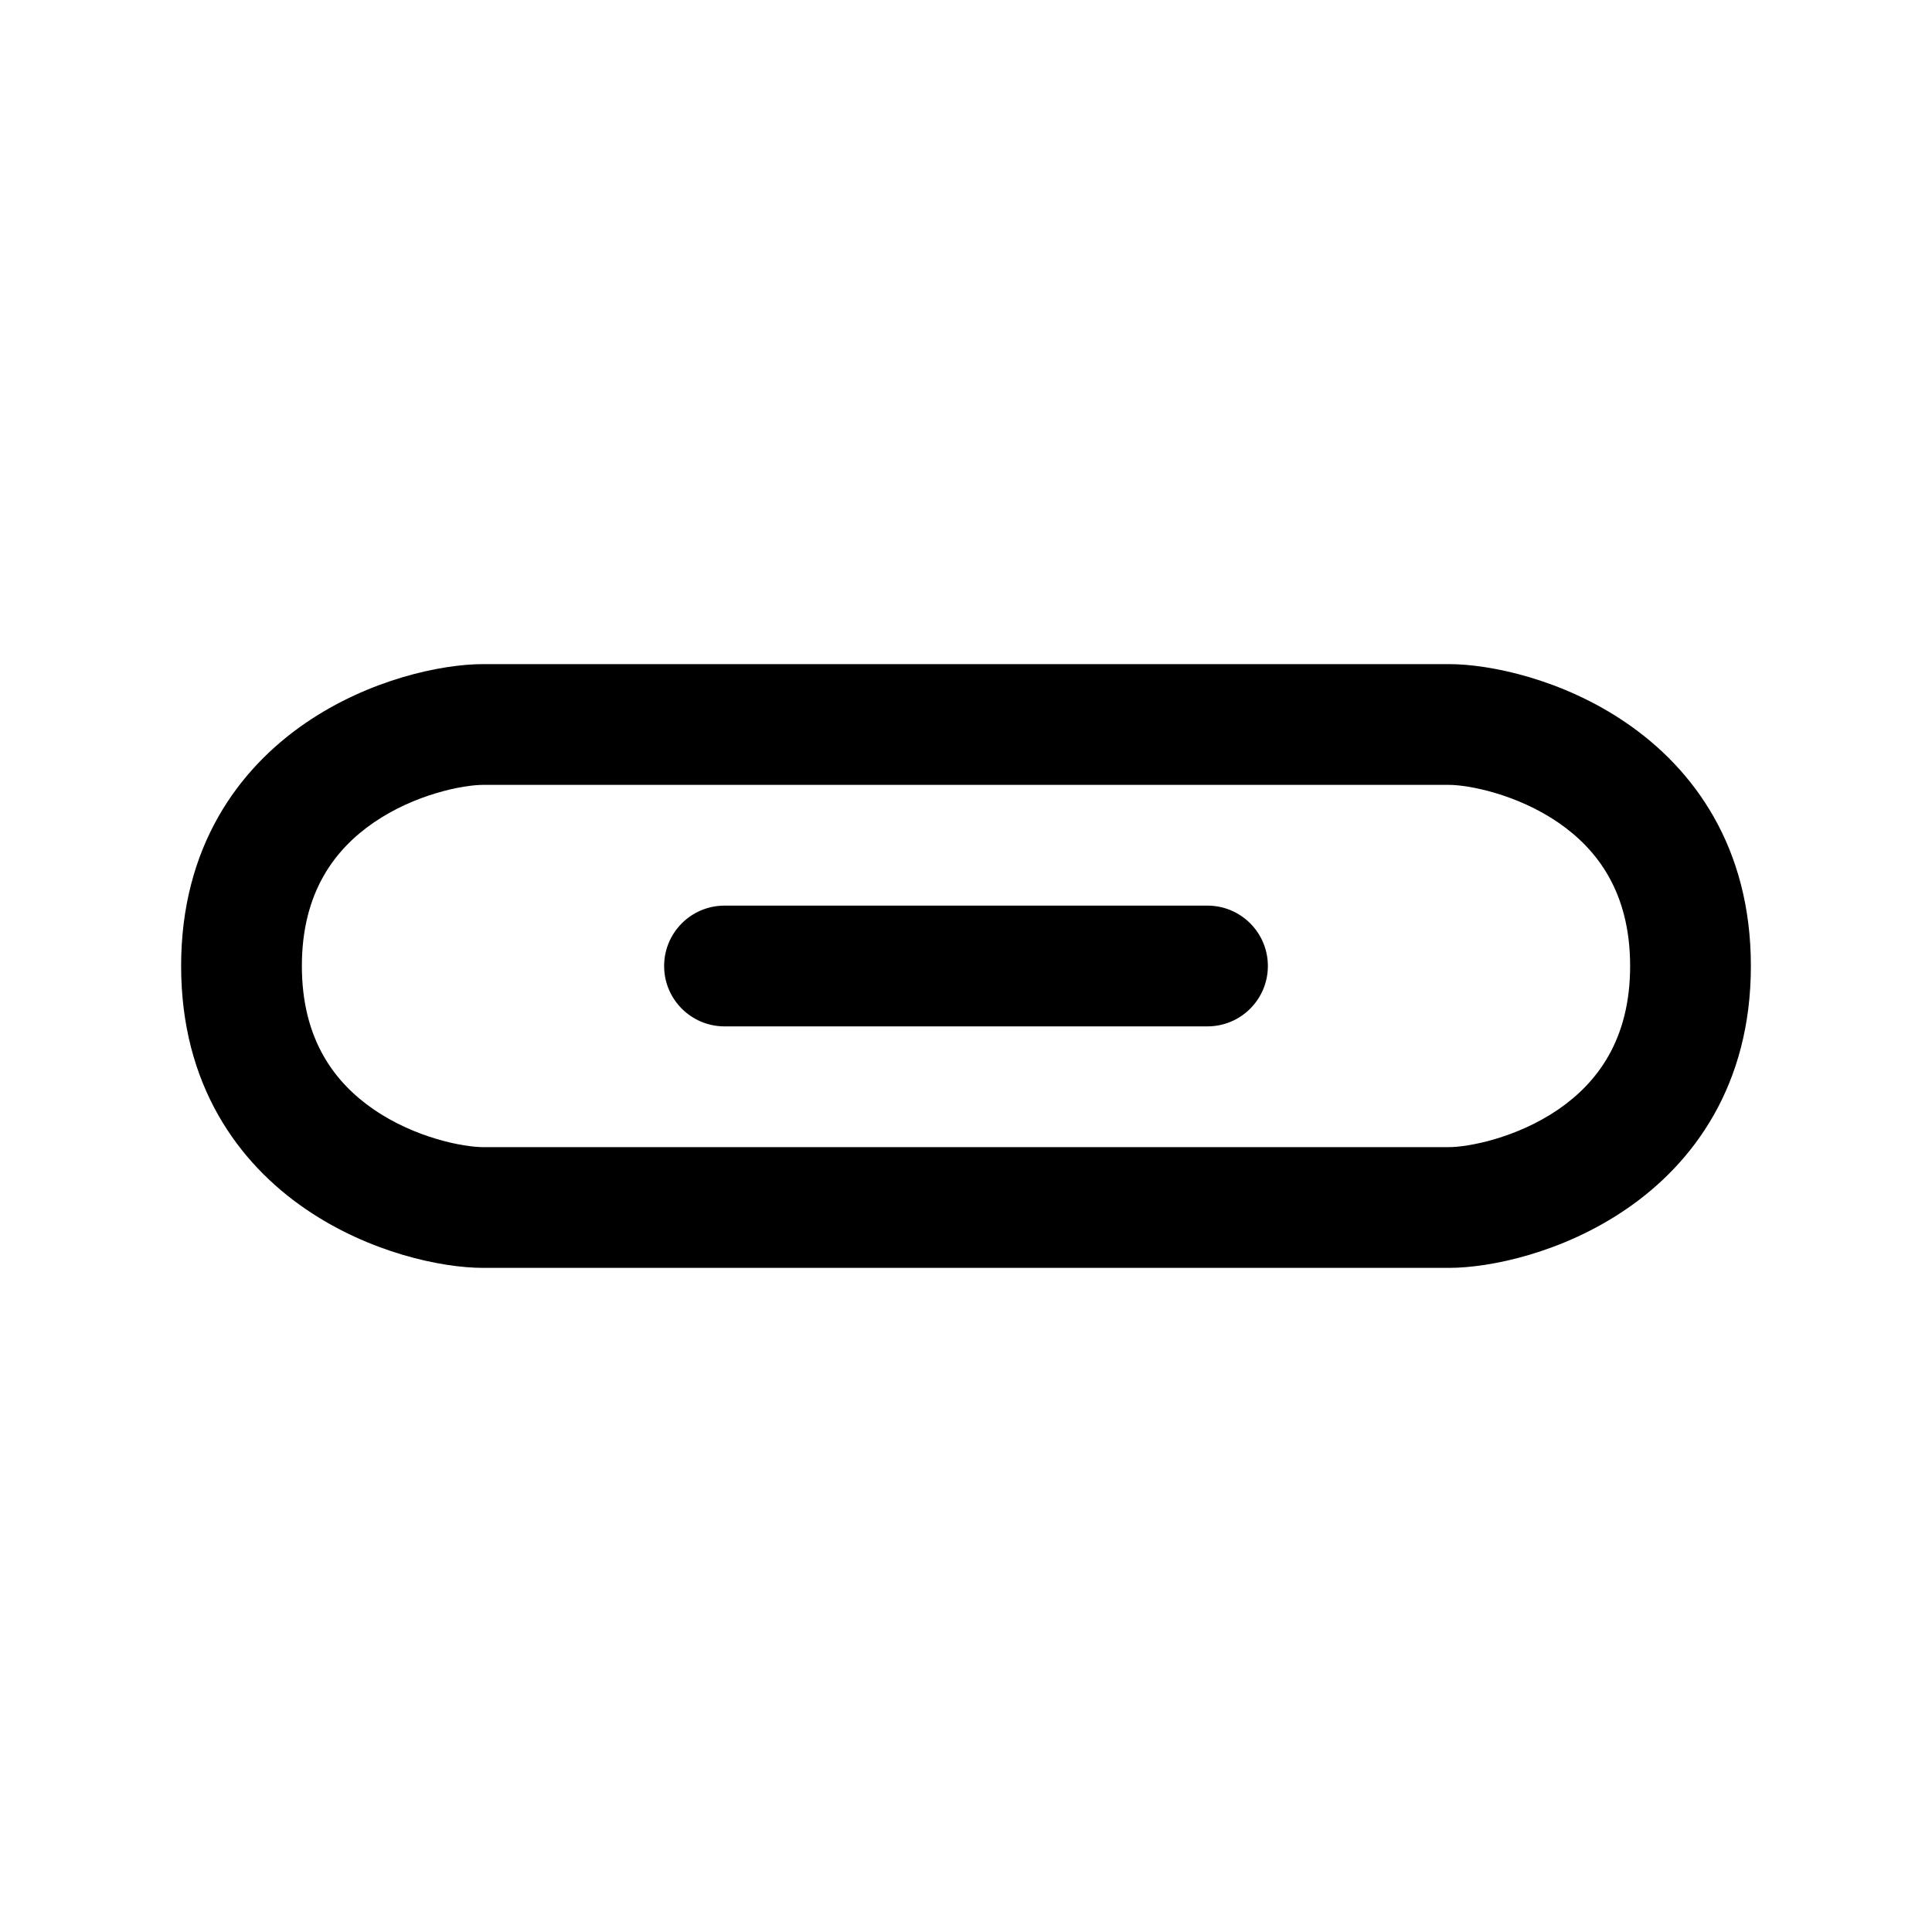 <svg width="16" height="16" viewBox="0 0 16 16" fill="none" xmlns="http://www.w3.org/2000/svg">
<path fill-rule="evenodd" clip-rule="evenodd" d="M2.5 8C2.5 7.387 2.775 7.032 3.095 6.812C3.442 6.574 3.842 6.5 4 6.5H12C12.158 6.5 12.557 6.574 12.905 6.812C13.225 7.032 13.5 7.387 13.5 8C13.5 8.613 13.225 8.968 12.905 9.188C12.557 9.426 12.158 9.5 12 9.5H8H4C3.842 9.5 3.442 9.426 3.095 9.188C2.775 8.968 2.5 8.613 2.5 8ZM4 5.5C3.658 5.5 3.058 5.626 2.53 5.988C1.975 6.368 1.5 7.013 1.5 8C1.5 8.987 1.975 9.632 2.53 10.012C3.058 10.374 3.658 10.5 4 10.5H8H12C12.342 10.5 12.943 10.374 13.47 10.012C14.025 9.632 14.5 8.987 14.5 8C14.5 7.013 14.025 6.368 13.47 5.988C12.943 5.626 12.342 5.5 12 5.5H4ZM6 7.5C5.724 7.5 5.5 7.724 5.5 8C5.5 8.276 5.724 8.5 6 8.5H10C10.276 8.5 10.5 8.276 10.5 8C10.5 7.724 10.276 7.5 10 7.5H6Z" fill="black"/>
</svg>
